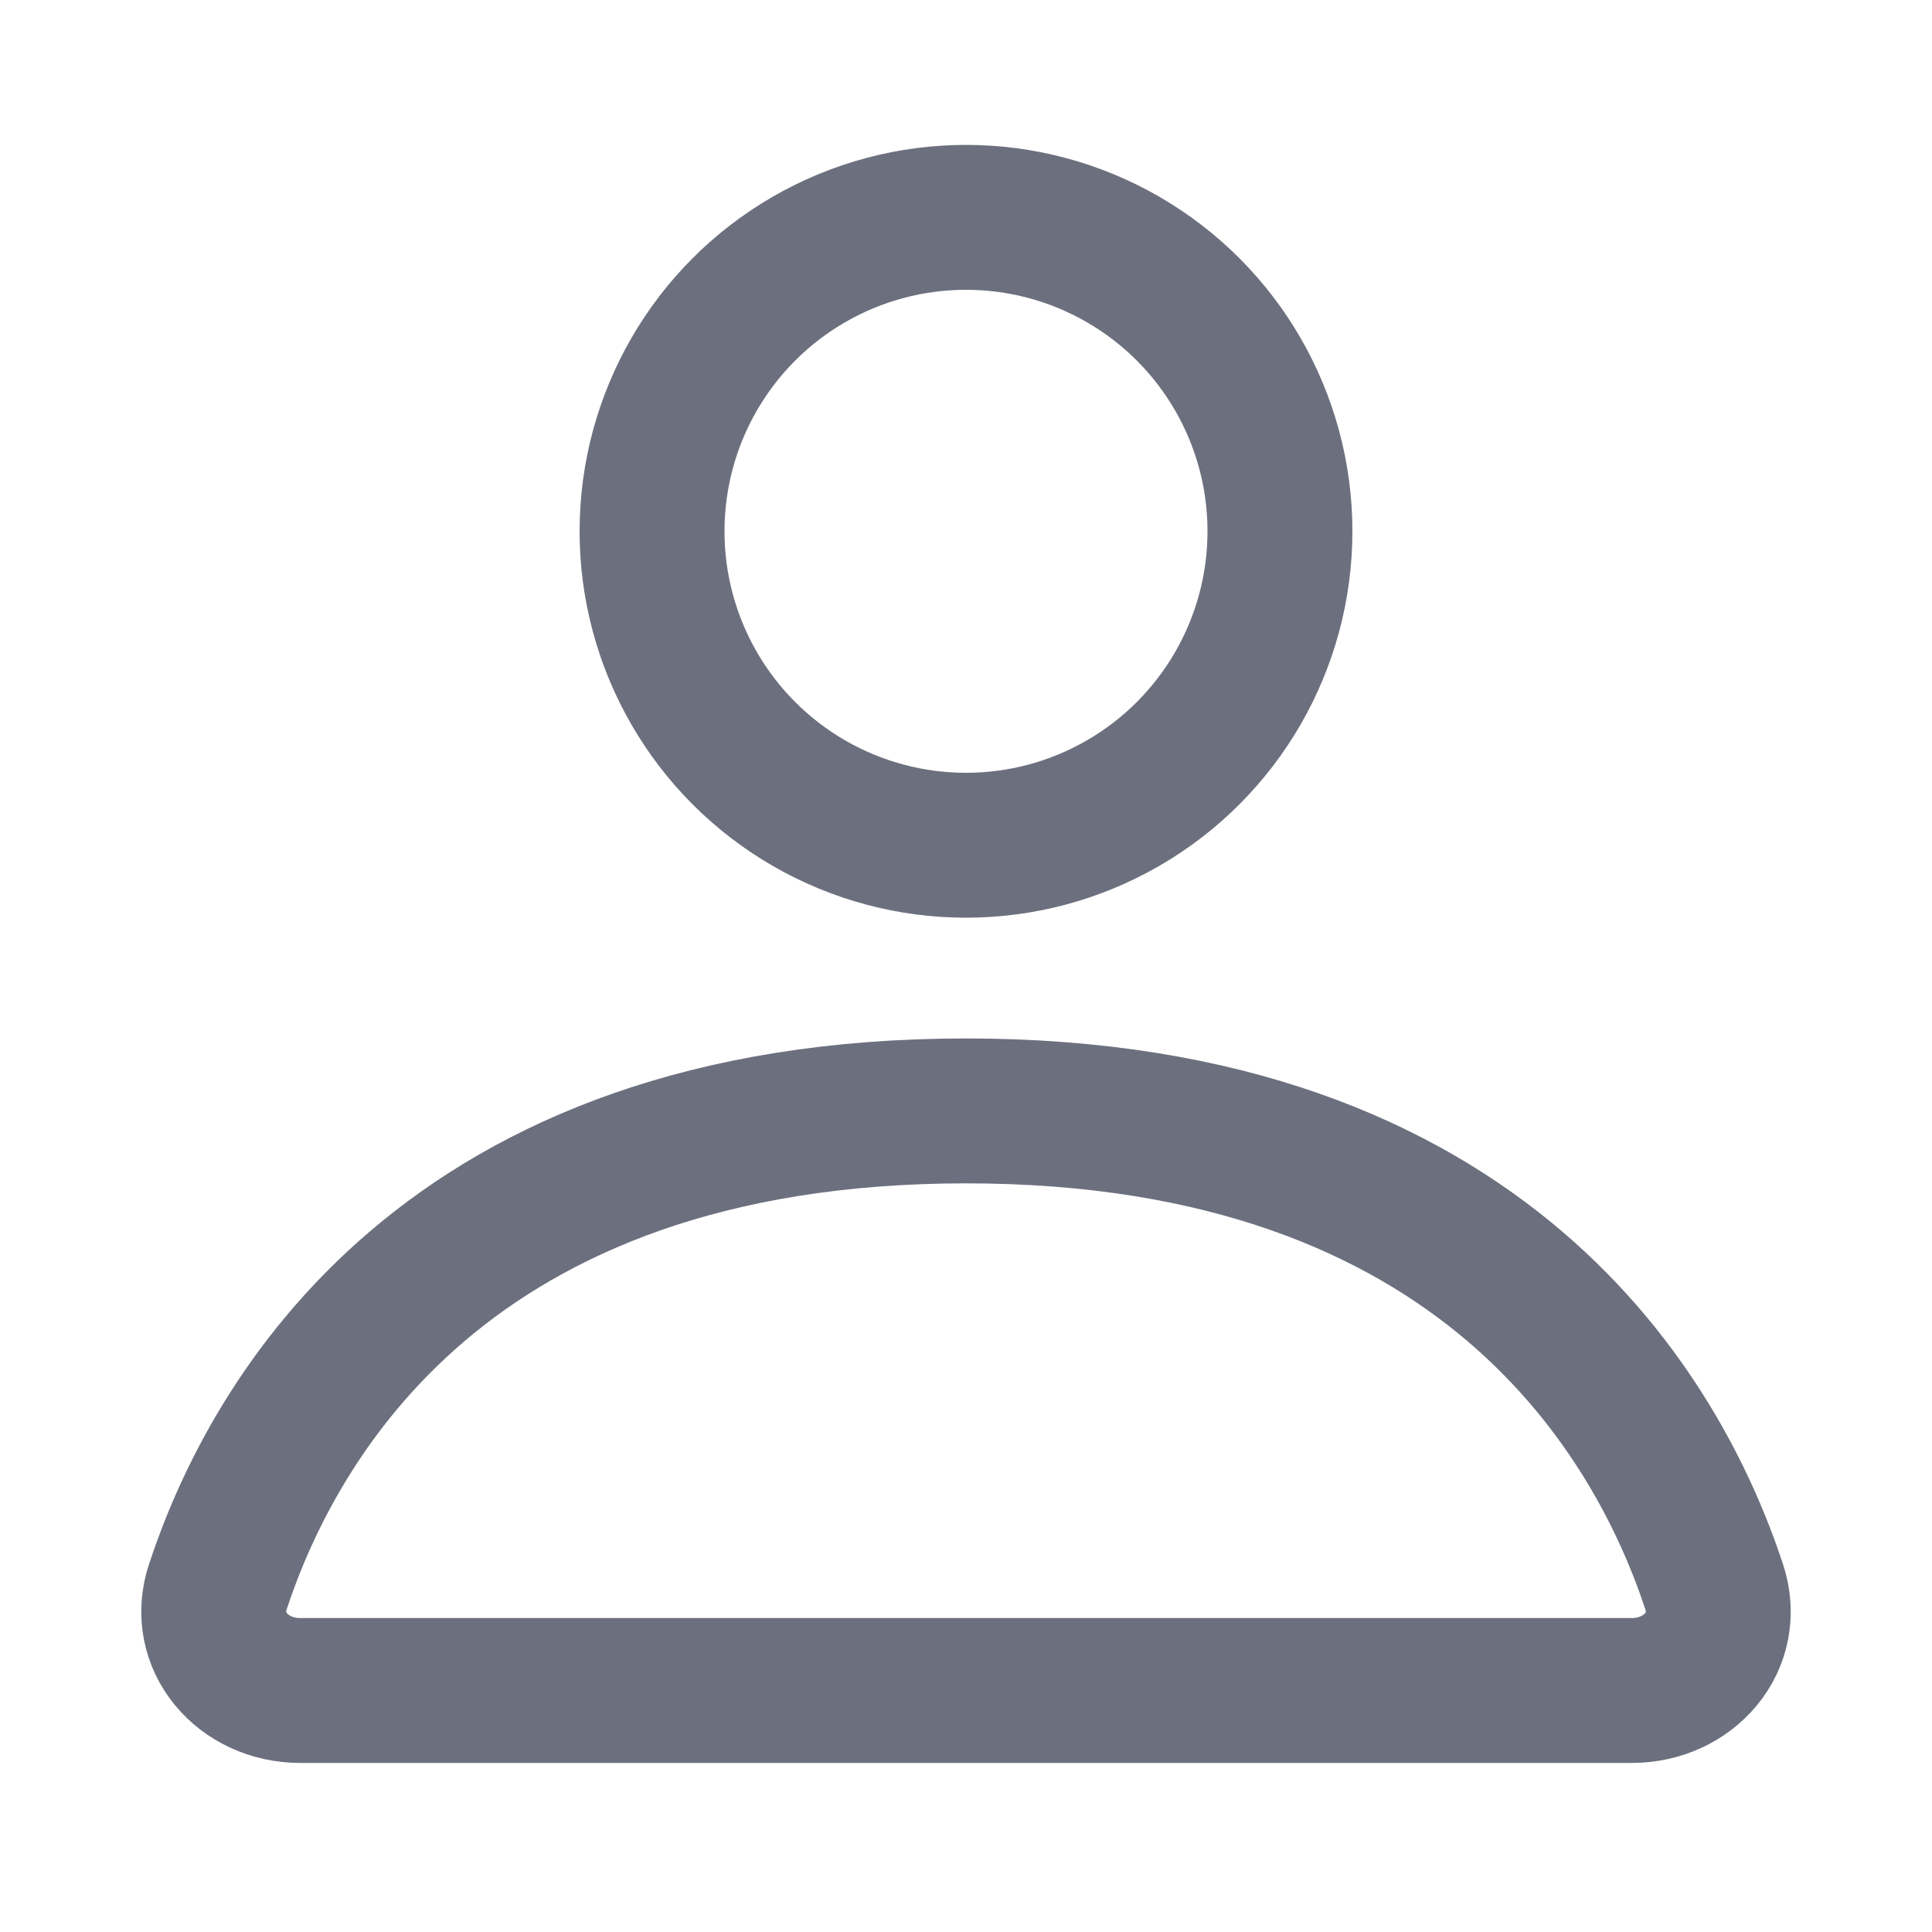 <svg width="20" height="20" viewBox="0 0 20 20" fill="none" xmlns="http://www.w3.org/2000/svg"><circle cx="10" cy="5.5" r="3.25" stroke="#6C707E" stroke-width="1.5"/><path d="M10 11.5c-5.393 0-7.176 3.2-7.745 4.926-.186.563.26 1.074.853 1.074h13.784c.593 0 1.039-.511.853-1.074C17.175 14.7 15.393 11.5 10 11.5z" stroke="#6C707E" stroke-width="1.5" stroke-linecap="round"/></svg>
